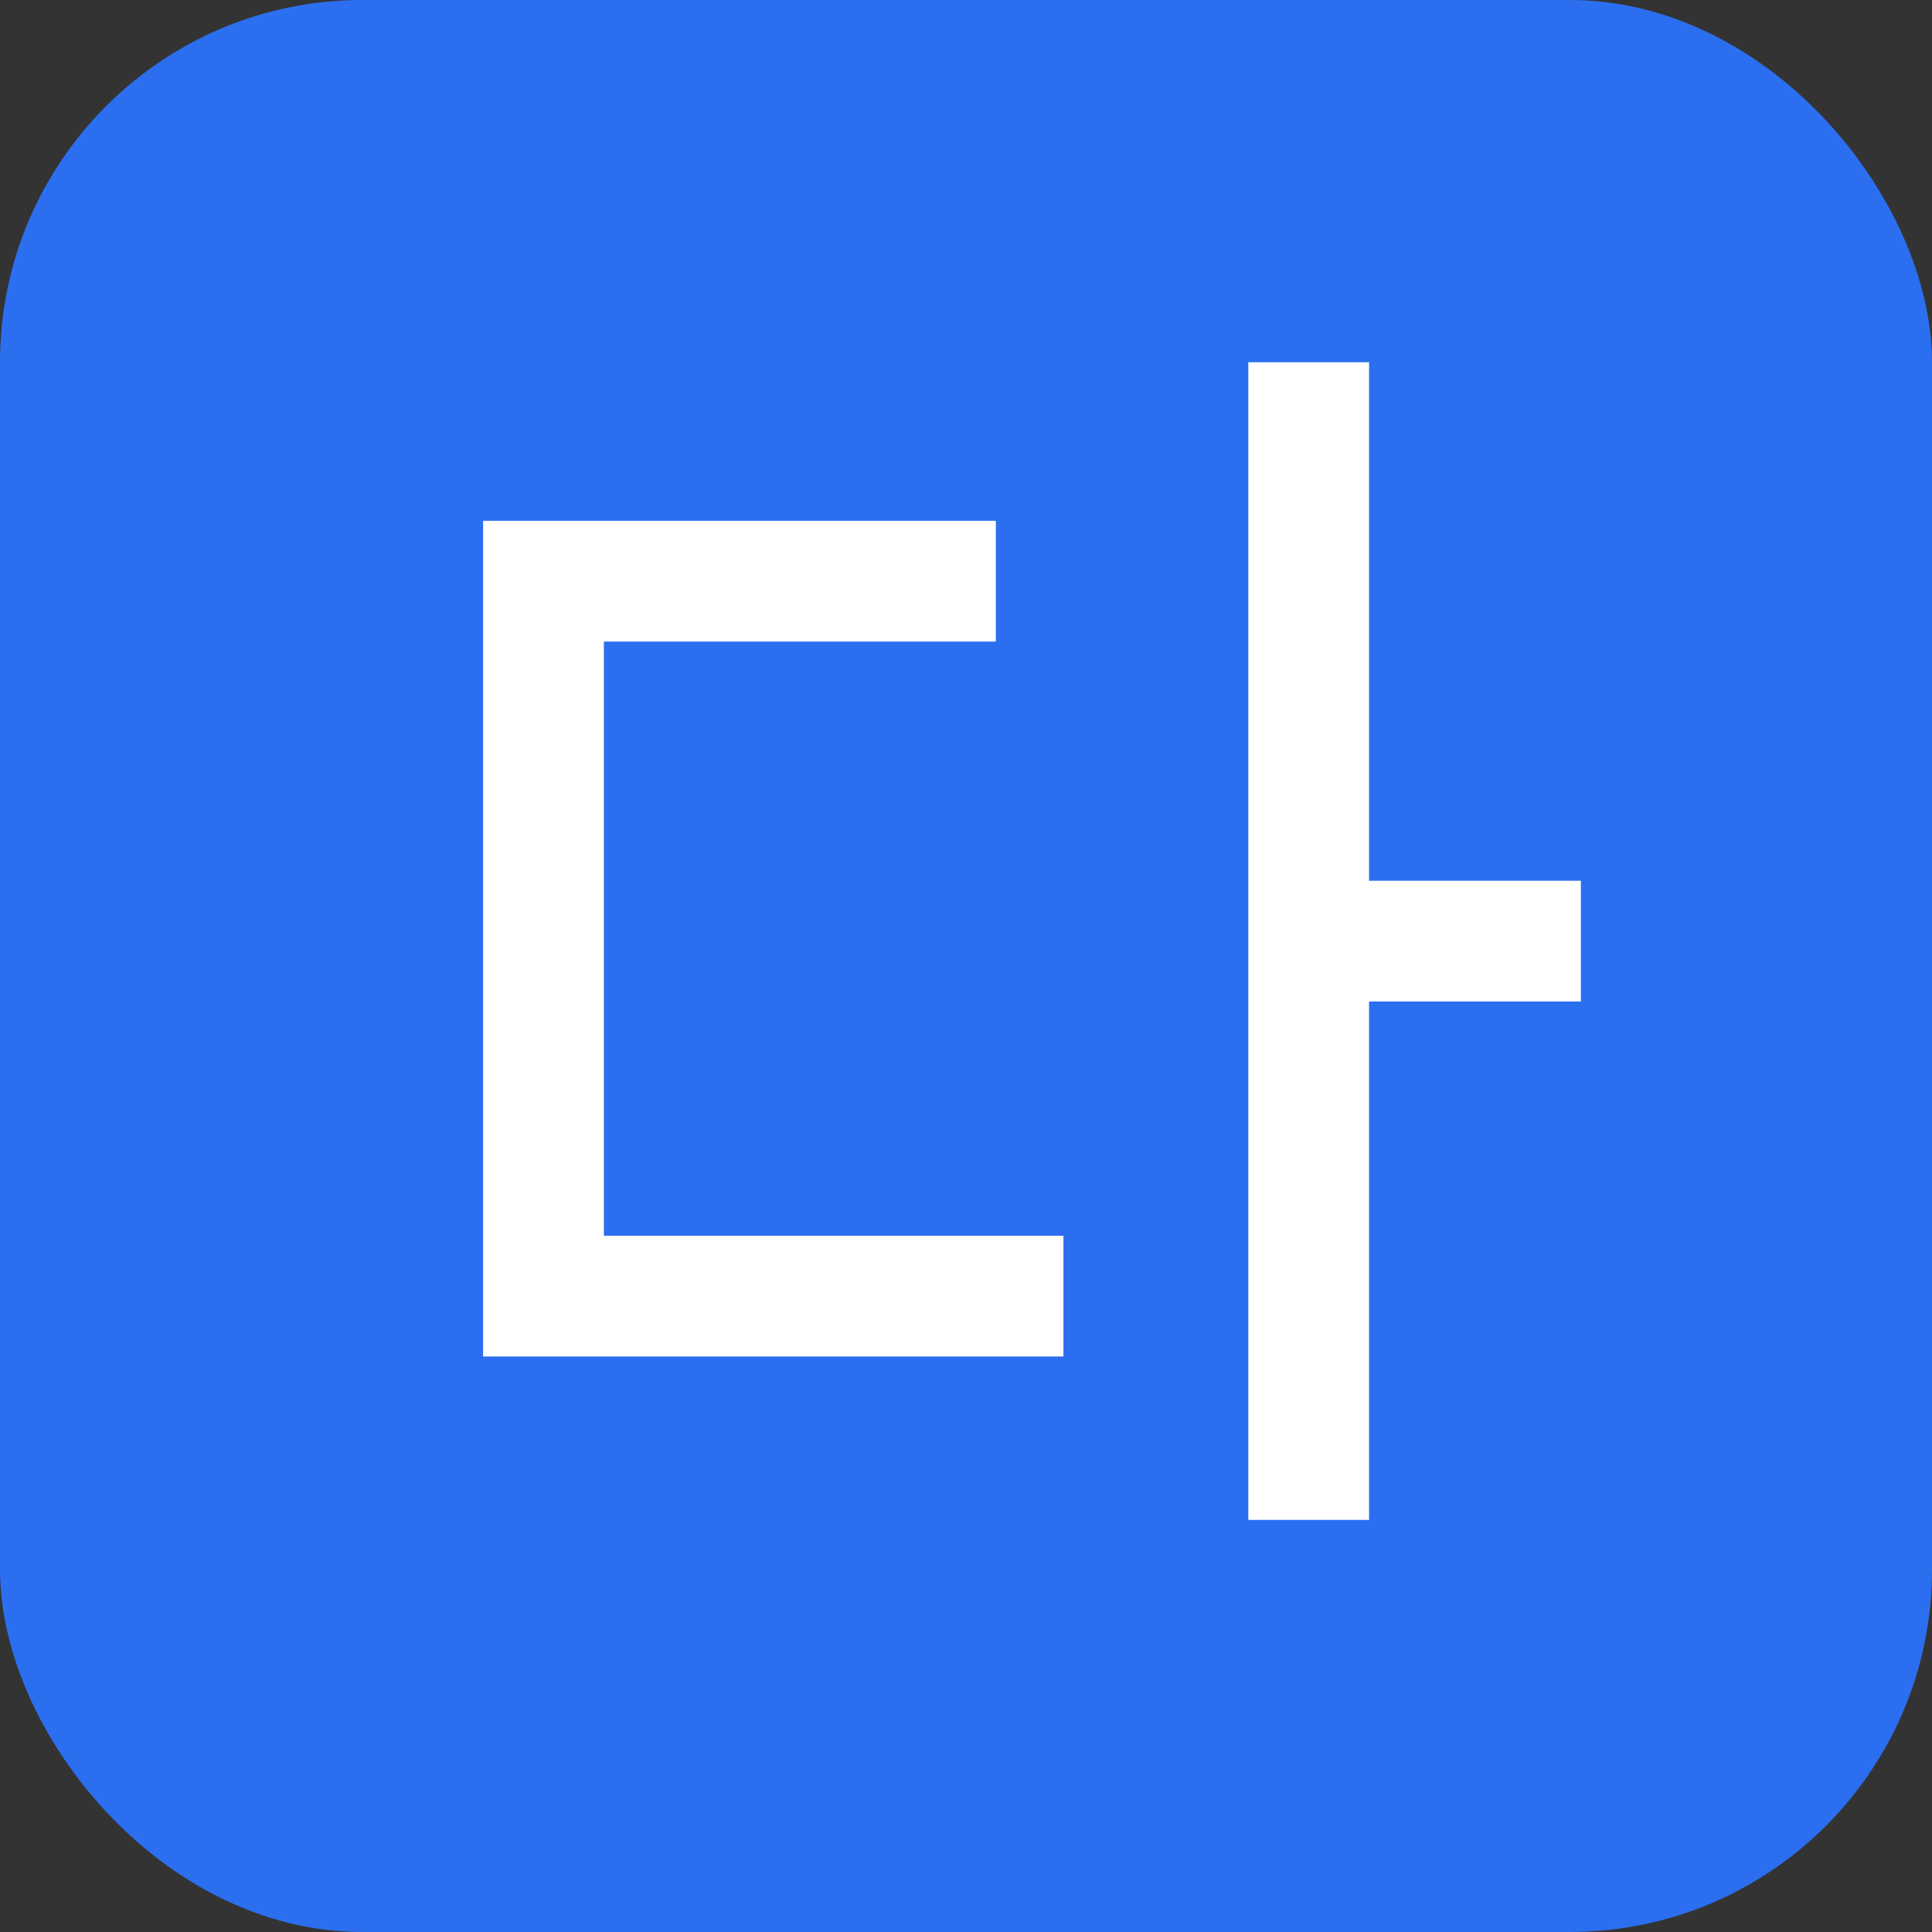 <svg xmlns="http://www.w3.org/2000/svg" width="16" height="16" viewBox="0 0 16 16">
    <rect x="0" y="0" width="16" height="16" fill="#333333" stroke="none"/>
    <g transform="translate(-192 -266)">
        <rect data-name="사각형 1107" width="16" height="16" rx="3" transform="translate(192 266)" style="fill:#2b6ff0"/>
        <path data-name="패스 2637" d="M-6457.84-6413.114h-4.806v-6.921h4.246v1h-3.246v4.921h3.806z" transform="translate(6658.647 6690.348)" style="fill:#fff"/>
        <path data-name="패스 2638" d="M-6455.809-6420.792v9.587" transform="translate(6658.647 6689.792)" style="fill:none;stroke:#fff"/>
        <path data-name="패스 2639" d="M-6455.809-6416.6h2.254" transform="translate(6658.647 6690.394)" style="fill:none;stroke:#fff"/>
    </g>
</svg>
